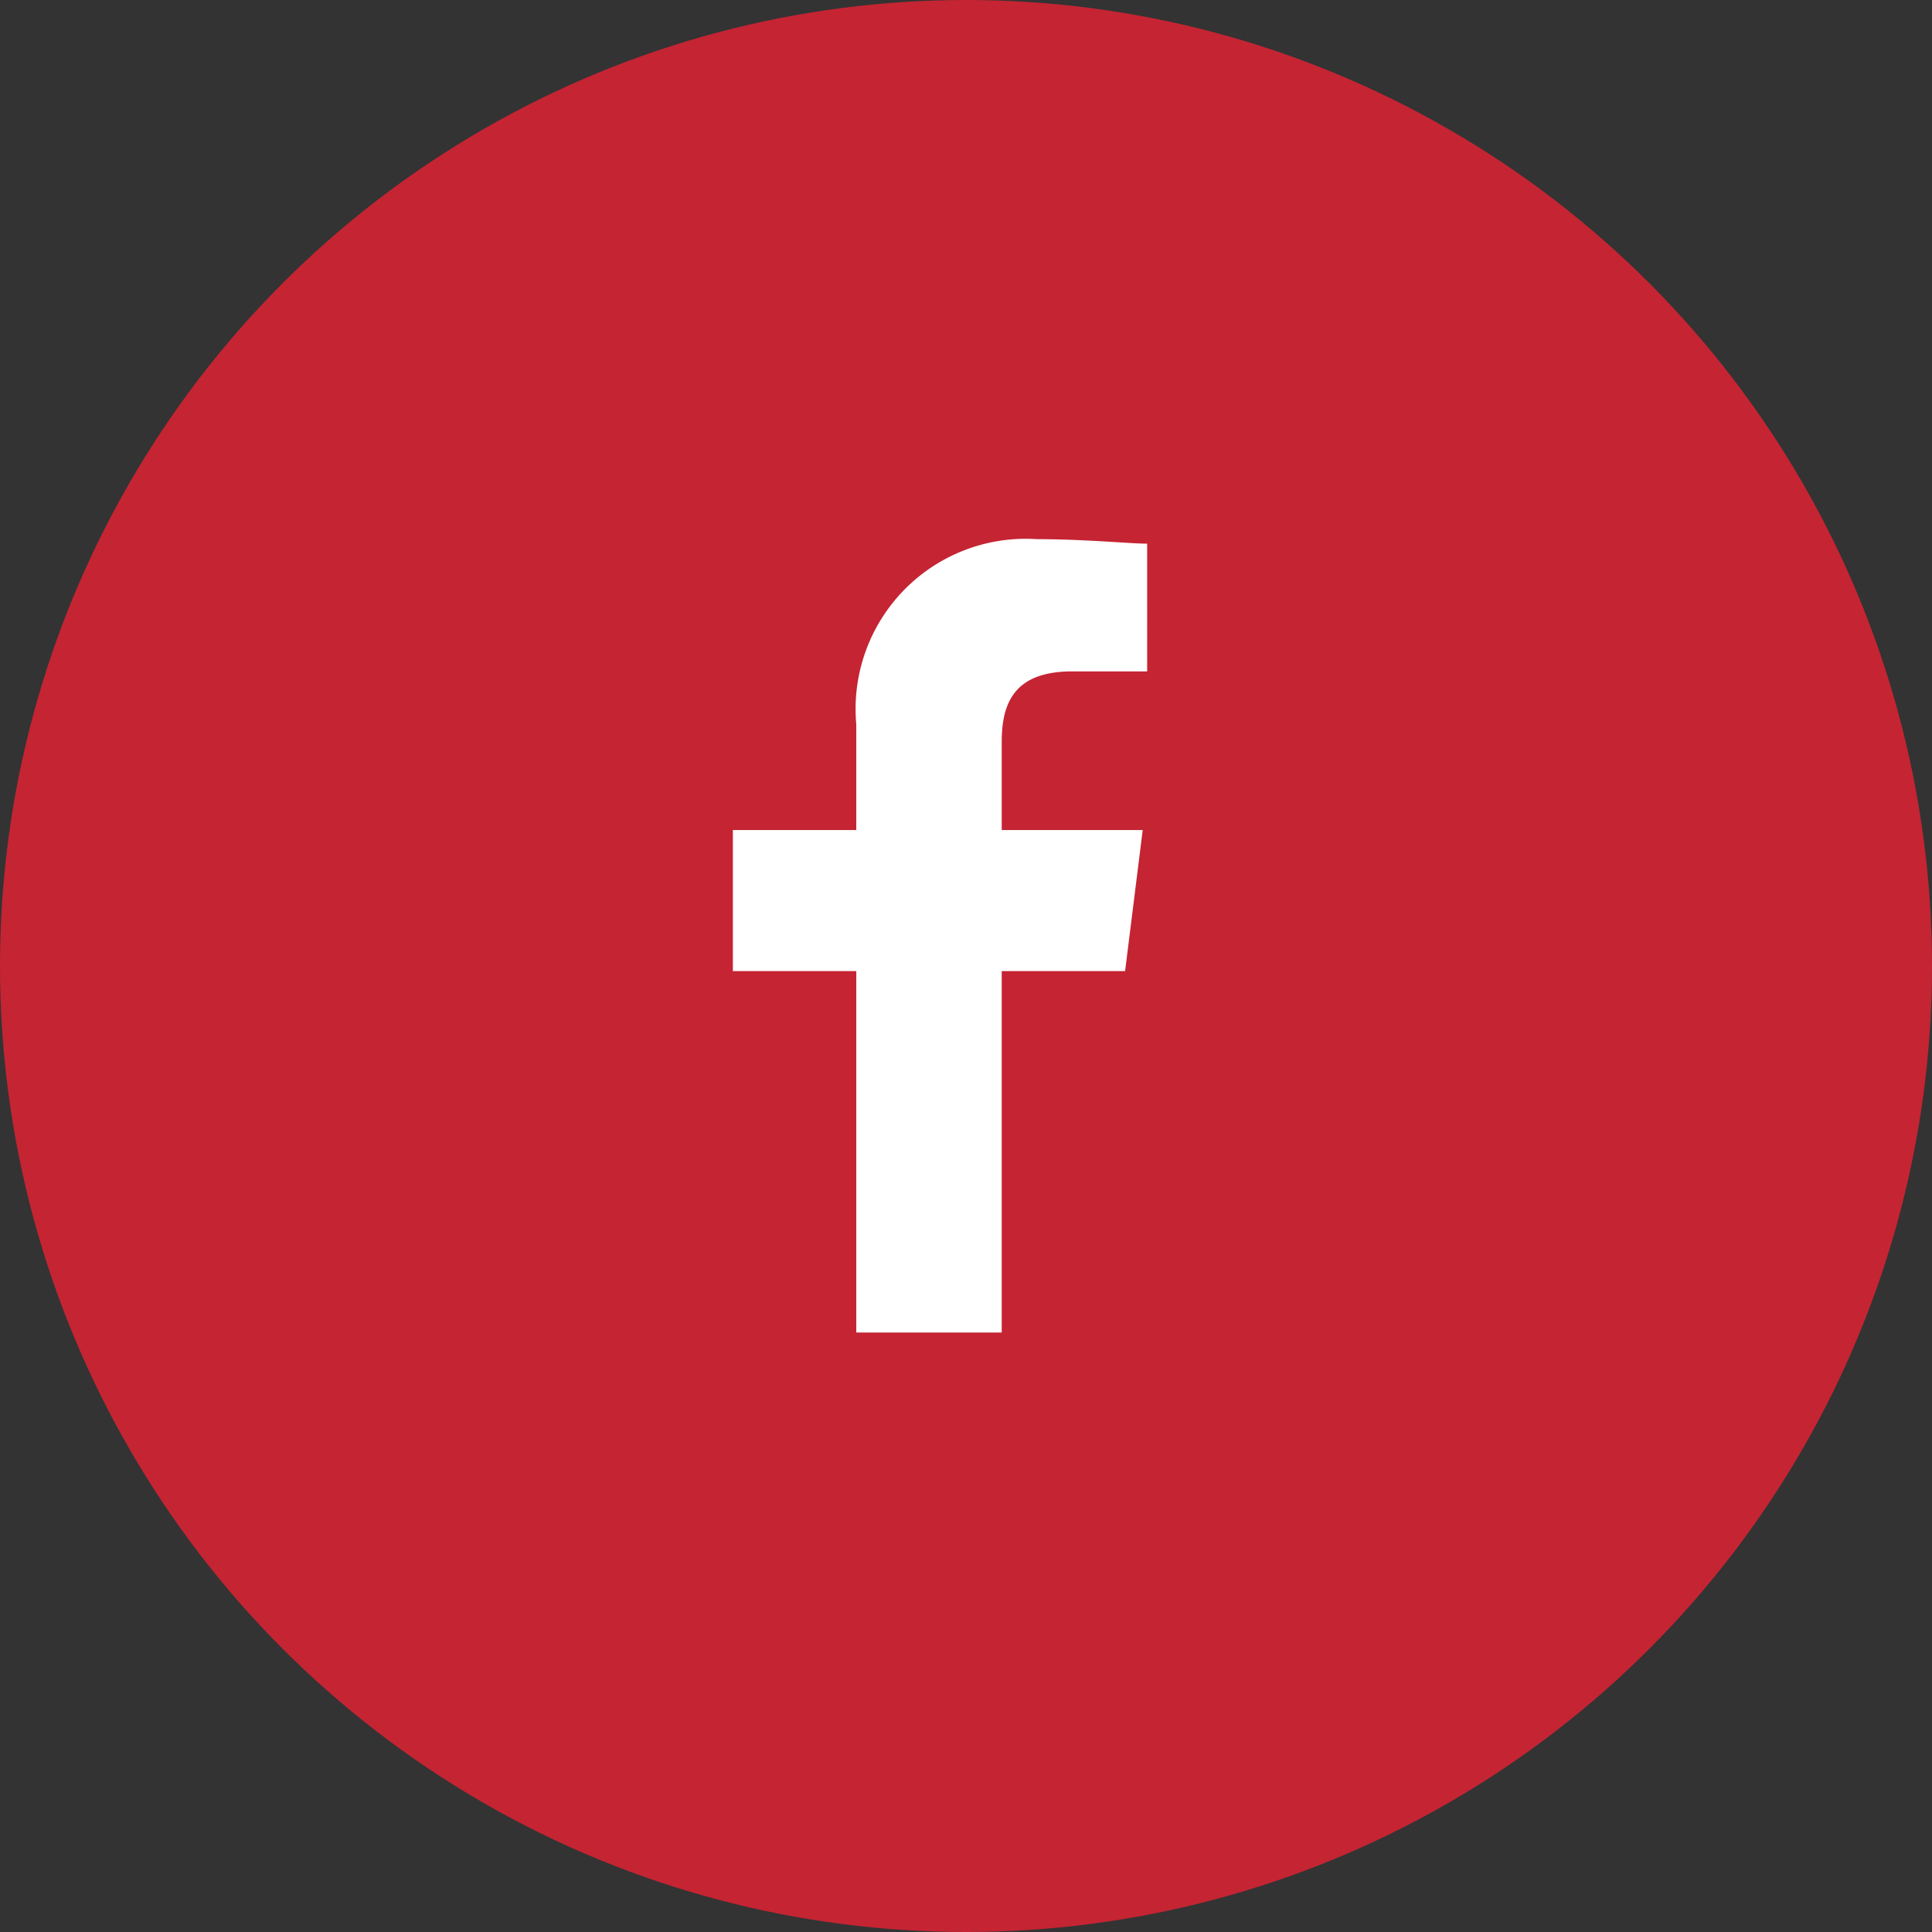 <svg xmlns="http://www.w3.org/2000/svg" width="43" height="43" viewBox="0 0 43 43">
  <rect x="0" y="0" width="43" height="43" fill="#333333" stroke="none"/>
  <g id="Facebook" transform="translate(0.219 -0.039)">
    <circle id="Ellipse_3" data-name="Ellipse 3" cx="21.5" cy="21.5" r="21.5" transform="translate(-0.219 0.039)" fill="#c52433"/>
    <rect id="Rectangle_392" data-name="Rectangle 392" width="18" height="18" transform="translate(12.781 12.038)" fill="none"/>
    <path id="Path_1" data-name="Path 1" d="M85.984,17.657V9.613H88.73l.392-3.139H85.984V4.512c0-.883.294-1.569,1.569-1.569h1.668V.1c-.392,0-1.373-.1-2.452-.1a3.787,3.787,0,0,0-4.022,4.12V6.474H80V9.613h2.747v8.044Z" transform="translate(-63.908 12.039)" fill="#fff" fill-rule="evenodd"/>
  </g>
</svg>
